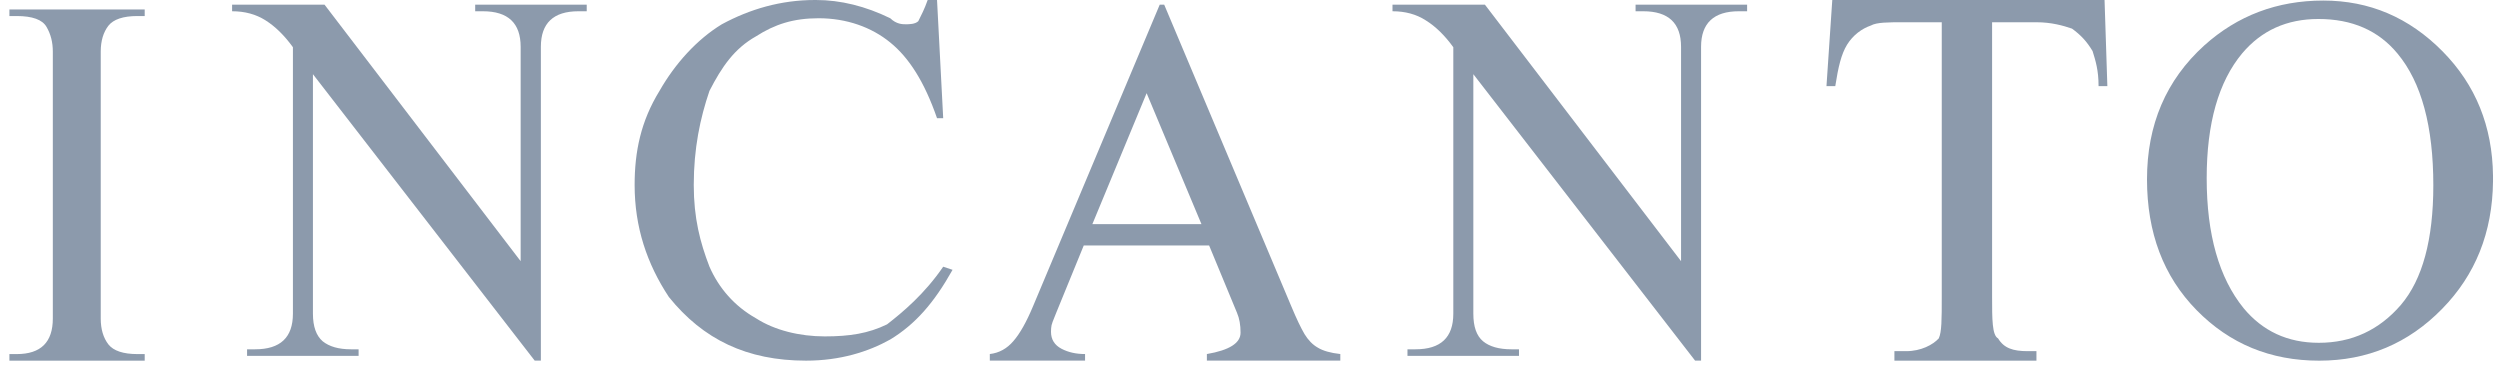 <svg width="161" height="24" viewBox="0 0 161 24" fill="none" xmlns="http://www.w3.org/2000/svg">
<path fill-rule="evenodd" clip-rule="evenodd" d="M0.606 0.61H9.319V1.033H8.849C7.933 1.033 7.307 1.245 6.981 1.656C6.656 2.079 6.487 2.631 6.487 3.324V20.512C6.487 21.205 6.656 21.757 6.981 22.18C7.307 22.591 7.933 22.803 8.849 22.803H9.319V23.226H0.606V22.803H1.076C2.631 22.803 3.402 22.039 3.402 20.512V3.324C3.402 2.725 3.27 2.196 2.992 1.726C2.727 1.268 2.089 1.033 1.076 1.033H0.606V0.61Z" fill="#8C9AAC"/>
<path fill-rule="evenodd" clip-rule="evenodd" d="M20.901 0.302L33.53 16.82V3.016C33.53 1.489 32.723 0.725 31.096 0.725H30.602V0.302H37.785V0.725H37.254C35.639 0.725 34.832 1.489 34.832 3.016V23.223H34.434L20.153 4.778V20.204C20.153 21.038 20.37 21.625 20.78 21.978C21.202 22.318 21.805 22.495 22.6 22.495H23.094V22.918H15.911V22.495H16.43C18.056 22.495 18.864 21.731 18.864 20.204V3.04C18.31 2.276 17.719 1.7 17.104 1.313C16.478 0.913 15.755 0.725 14.947 0.725V0.302H20.901Z" fill="#8C9AAC"/>
<path fill-rule="evenodd" clip-rule="evenodd" d="M60.345 0L60.742 7.613H60.345C59.537 5.275 58.537 3.712 57.332 2.737C56.127 1.75 54.524 1.175 52.716 1.175C51.101 1.175 49.896 1.563 48.691 2.338C47.293 3.125 46.486 4.3 45.69 5.851C45.088 7.613 44.678 9.563 44.678 11.913C44.678 14.051 45.088 15.613 45.69 17.176C46.293 18.55 47.293 19.713 48.691 20.501C49.896 21.276 51.511 21.664 53.114 21.664C54.717 21.664 55.922 21.476 57.127 20.888C58.127 20.113 59.537 18.938 60.742 17.176L61.345 17.376C60.14 19.526 58.935 20.888 57.332 21.863C55.922 22.651 54.114 23.226 51.909 23.226C48.1 23.226 45.281 21.863 43.075 19.126C41.665 16.988 40.87 14.638 40.87 11.913C40.87 9.763 41.267 7.813 42.473 5.851C43.473 4.1 44.883 2.538 46.486 1.563C48.293 0.587 50.282 0 52.487 0H52.547C54.138 0 55.741 0.399 57.332 1.175C57.73 1.563 58.127 1.563 58.332 1.563C58.537 1.563 58.935 1.563 59.139 1.363C59.332 0.975 59.537 0.587 59.742 0H60.345Z" fill="#8C9AAC"/>
<path fill-rule="evenodd" clip-rule="evenodd" d="M73.843 6L70.348 14.435H77.374L73.843 6ZM63.744 23.223V22.8C64.346 22.73 64.852 22.448 65.262 21.966C65.684 21.484 66.106 20.732 66.528 19.722L74.686 0.302H74.975L83.158 19.722C83.496 20.533 83.785 21.132 84.014 21.52C84.243 21.895 84.532 22.201 84.87 22.389C85.195 22.589 85.677 22.73 86.316 22.8V23.223H77.723V22.8C79.169 22.553 79.892 22.095 79.892 21.426C79.892 20.932 79.82 20.509 79.663 20.145L77.868 15.81H69.793L68.034 20.11C68.01 20.169 67.962 20.286 67.889 20.474C67.805 20.662 67.757 20.815 67.721 20.944C67.697 21.061 67.684 21.202 67.684 21.367C67.684 21.86 67.913 22.224 68.359 22.459C68.805 22.694 69.311 22.8 69.878 22.8V23.223H63.744Z" fill="#8C9AAC"/>
<path fill-rule="evenodd" clip-rule="evenodd" d="M95.63 0.302L108.26 16.82V3.016C108.26 1.489 107.452 0.725 105.825 0.725H105.331V0.302H112.514V0.725H111.983C110.369 0.725 109.549 1.489 109.549 3.016V23.223H109.163L94.883 4.778V20.204C94.883 21.038 95.088 21.625 95.509 21.978C95.919 22.318 96.534 22.495 97.329 22.495H97.823V22.918H90.641V22.495H91.159C92.786 22.495 93.593 21.731 93.593 20.204V3.04C93.039 2.276 92.448 1.7 91.822 1.313C91.207 0.913 90.484 0.725 89.677 0.725V0.302H95.63Z" fill="#8C9AAC"/>
<path fill-rule="evenodd" clip-rule="evenodd" d="M135.533 0L135.714 5.545H135.148C135.148 4.523 134.955 3.912 134.762 3.29C134.389 2.667 134.003 2.256 133.437 1.844C132.858 1.645 132.099 1.433 131.147 1.433H128.291V19.114C128.291 20.559 128.291 21.593 128.676 21.793C129.05 22.416 129.628 22.615 130.58 22.615H131.147V23.226H122V22.615H122.759C123.711 22.615 124.482 22.204 124.856 21.793C125.049 21.382 125.049 20.559 125.049 19.114V1.433H122.578C121.614 1.433 120.855 1.433 120.481 1.645C119.903 1.844 119.337 2.256 118.951 2.878C118.577 3.489 118.384 4.312 118.192 5.545H117.625L117.999 0H135.533Z" fill="#8C9AAC"/>
<path fill-rule="evenodd" clip-rule="evenodd" d="M149.619 0.036C152.584 0.036 155.139 1.117 157.308 3.314C159.429 5.464 160.514 8.131 160.55 11.326V11.679C160.514 14.968 159.417 17.706 157.272 19.891C155.091 22.123 152.451 23.227 149.354 23.227C146.221 23.227 143.594 22.146 141.461 19.973C139.328 17.799 138.267 14.992 138.267 11.549C138.267 8.025 139.496 5.158 141.955 2.926C144.1 0.999 146.655 0.036 149.619 0.036ZM149.306 1.223C147.269 1.223 145.642 1.963 144.401 3.431C142.871 5.264 142.111 7.943 142.111 11.479C142.111 15.109 142.907 17.893 144.486 19.844C145.715 21.324 147.318 22.076 149.33 22.076C151.463 22.076 153.223 21.253 154.621 19.632C156.007 17.999 156.706 15.438 156.706 11.937C156.706 8.142 155.946 5.311 154.404 3.455C153.175 1.963 151.475 1.223 149.306 1.223Z" fill="#8C9AAC"/>
</svg>
